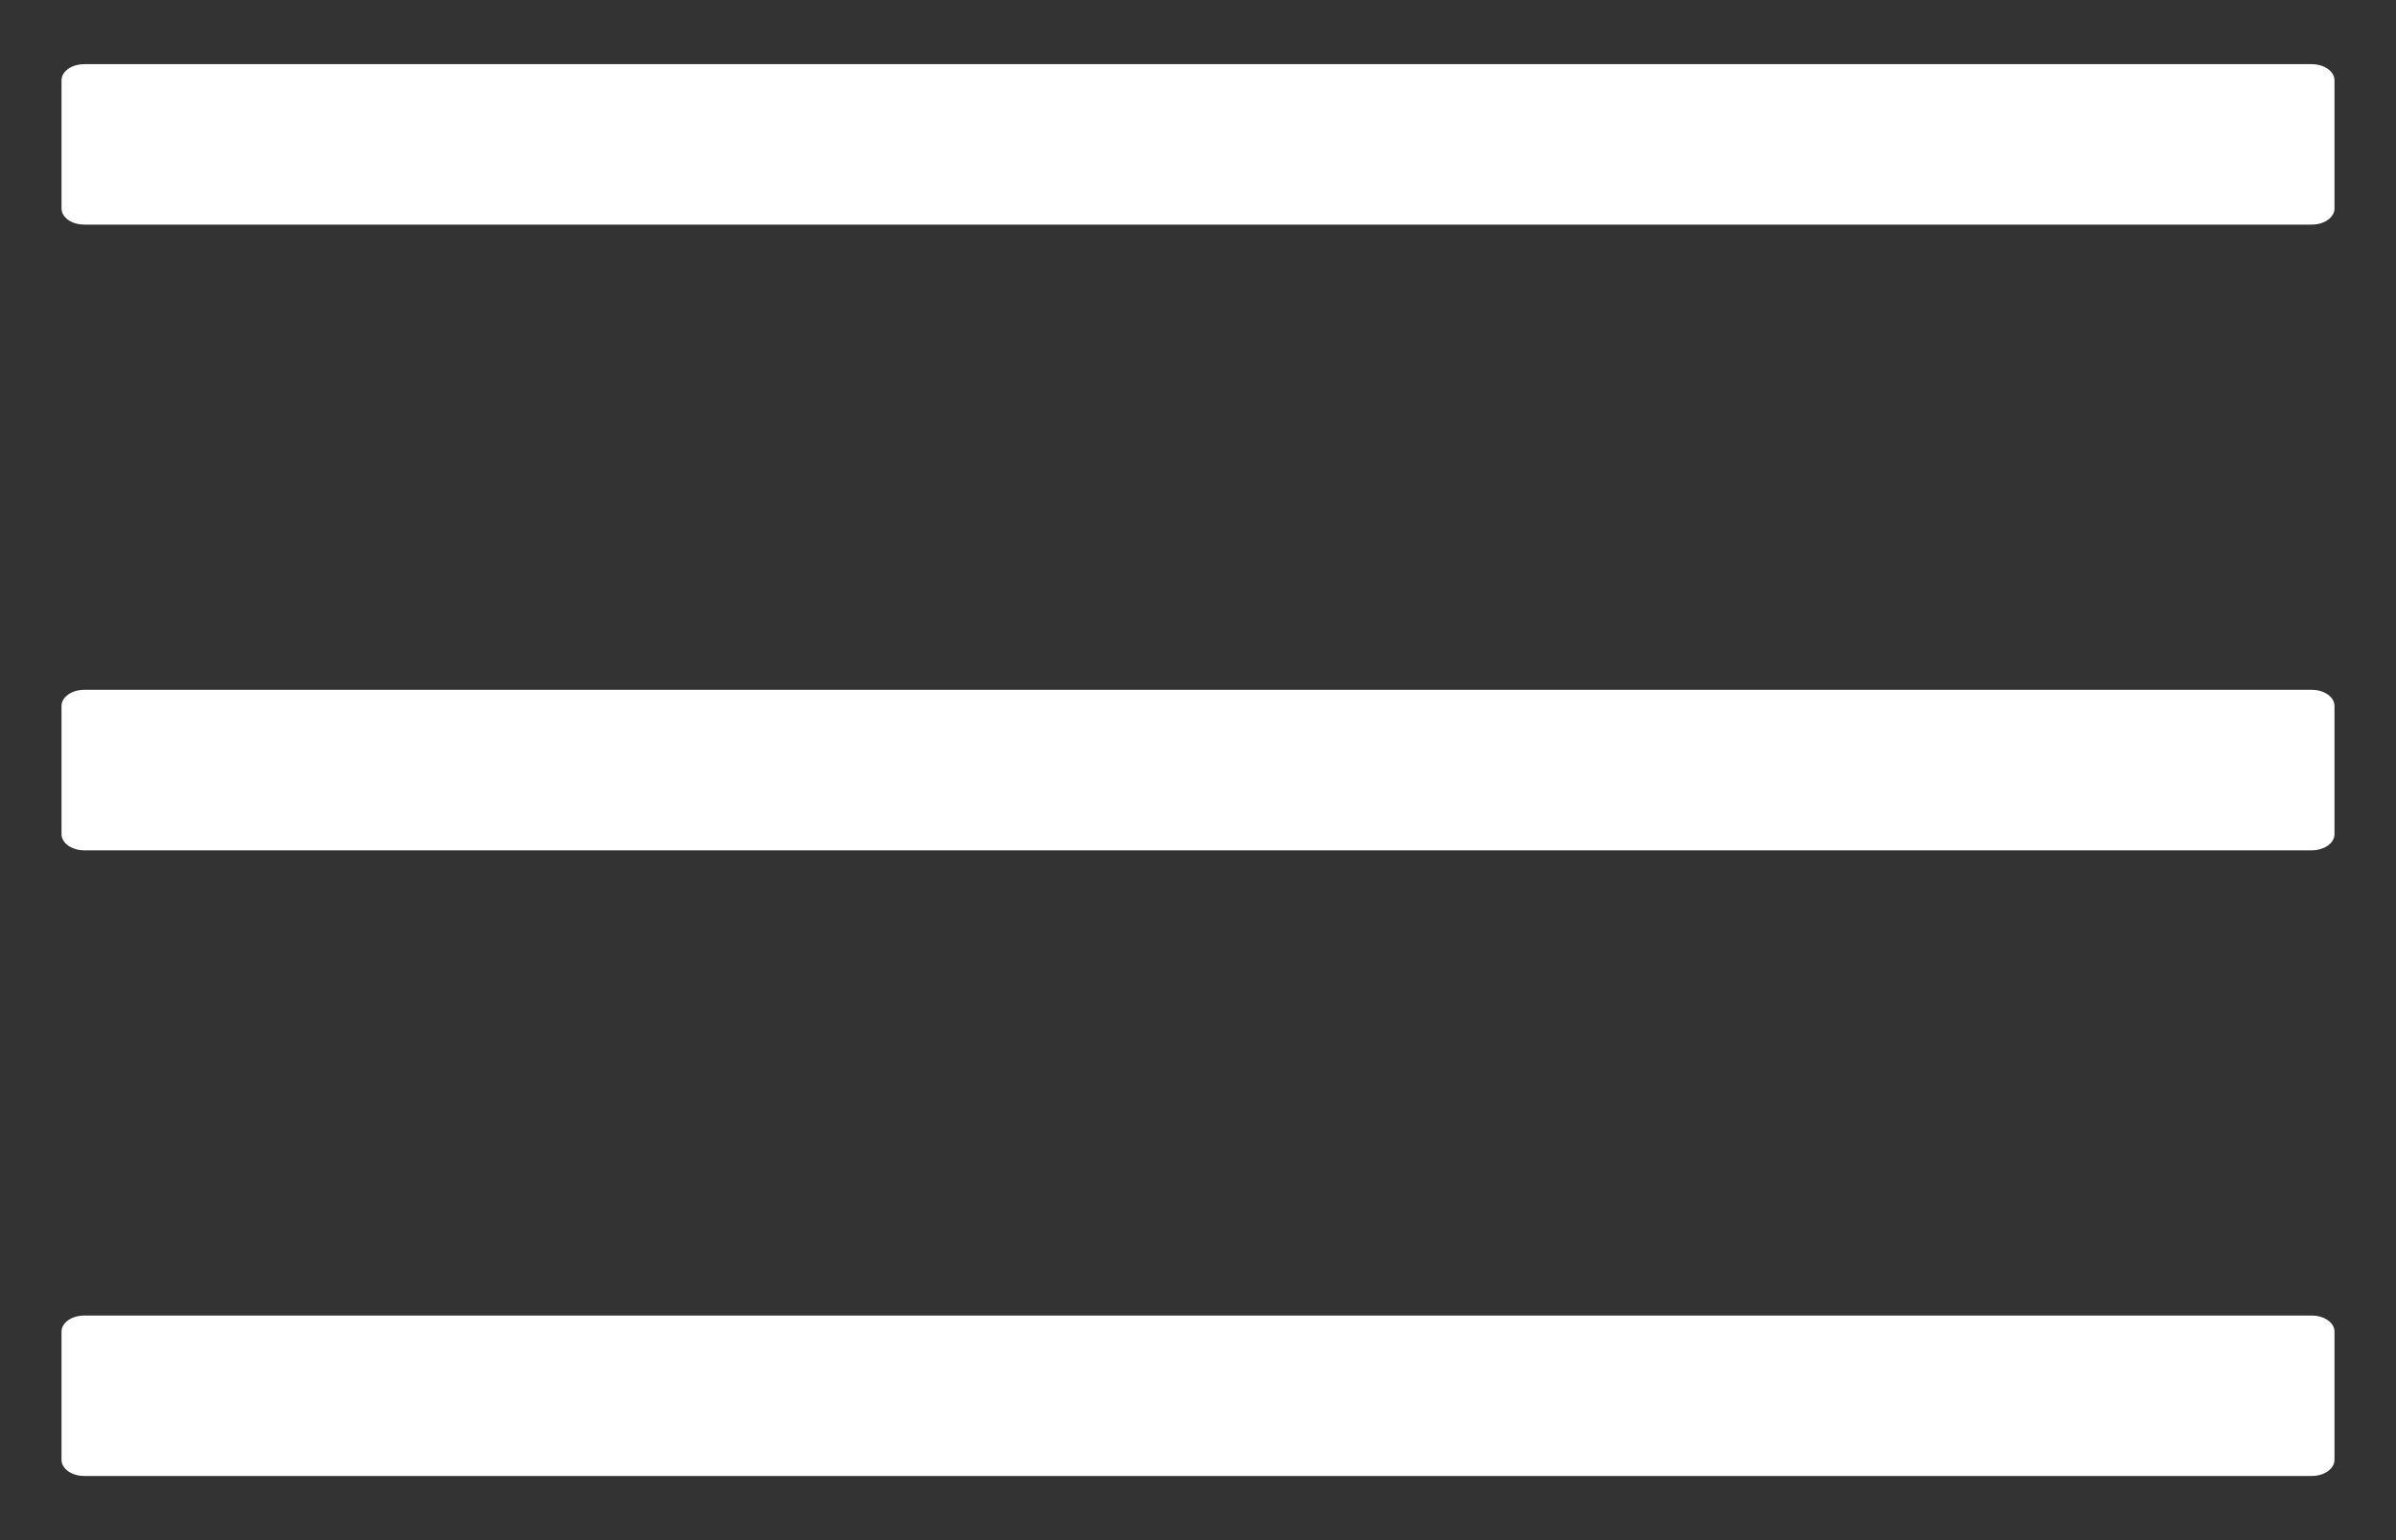 <svg width="28" height="18" viewBox="0 0 28 18" fill="none" xmlns="http://www.w3.org/2000/svg">
<rect x="0" y="0" width="28" height="18" fill="#333333" stroke="none"/>
<path d="M27.016 0.75H0.984C0.838 0.75 0.719 0.834 0.719 0.938V2.438C0.719 2.541 0.838 2.625 0.984 2.625H27.016C27.162 2.625 27.281 2.541 27.281 2.438V0.938C27.281 0.834 27.162 0.75 27.016 0.75ZM27.016 15.375H0.984C0.838 15.375 0.719 15.459 0.719 15.562V17.062C0.719 17.166 0.838 17.25 0.984 17.25H27.016C27.162 17.25 27.281 17.166 27.281 17.062V15.562C27.281 15.459 27.162 15.375 27.016 15.375ZM27.016 8.062H0.984C0.838 8.062 0.719 8.147 0.719 8.25V9.75C0.719 9.853 0.838 9.938 0.984 9.938H27.016C27.162 9.938 27.281 9.853 27.281 9.75V8.25C27.281 8.147 27.162 8.062 27.016 8.062Z" fill="white"/>
</svg>
